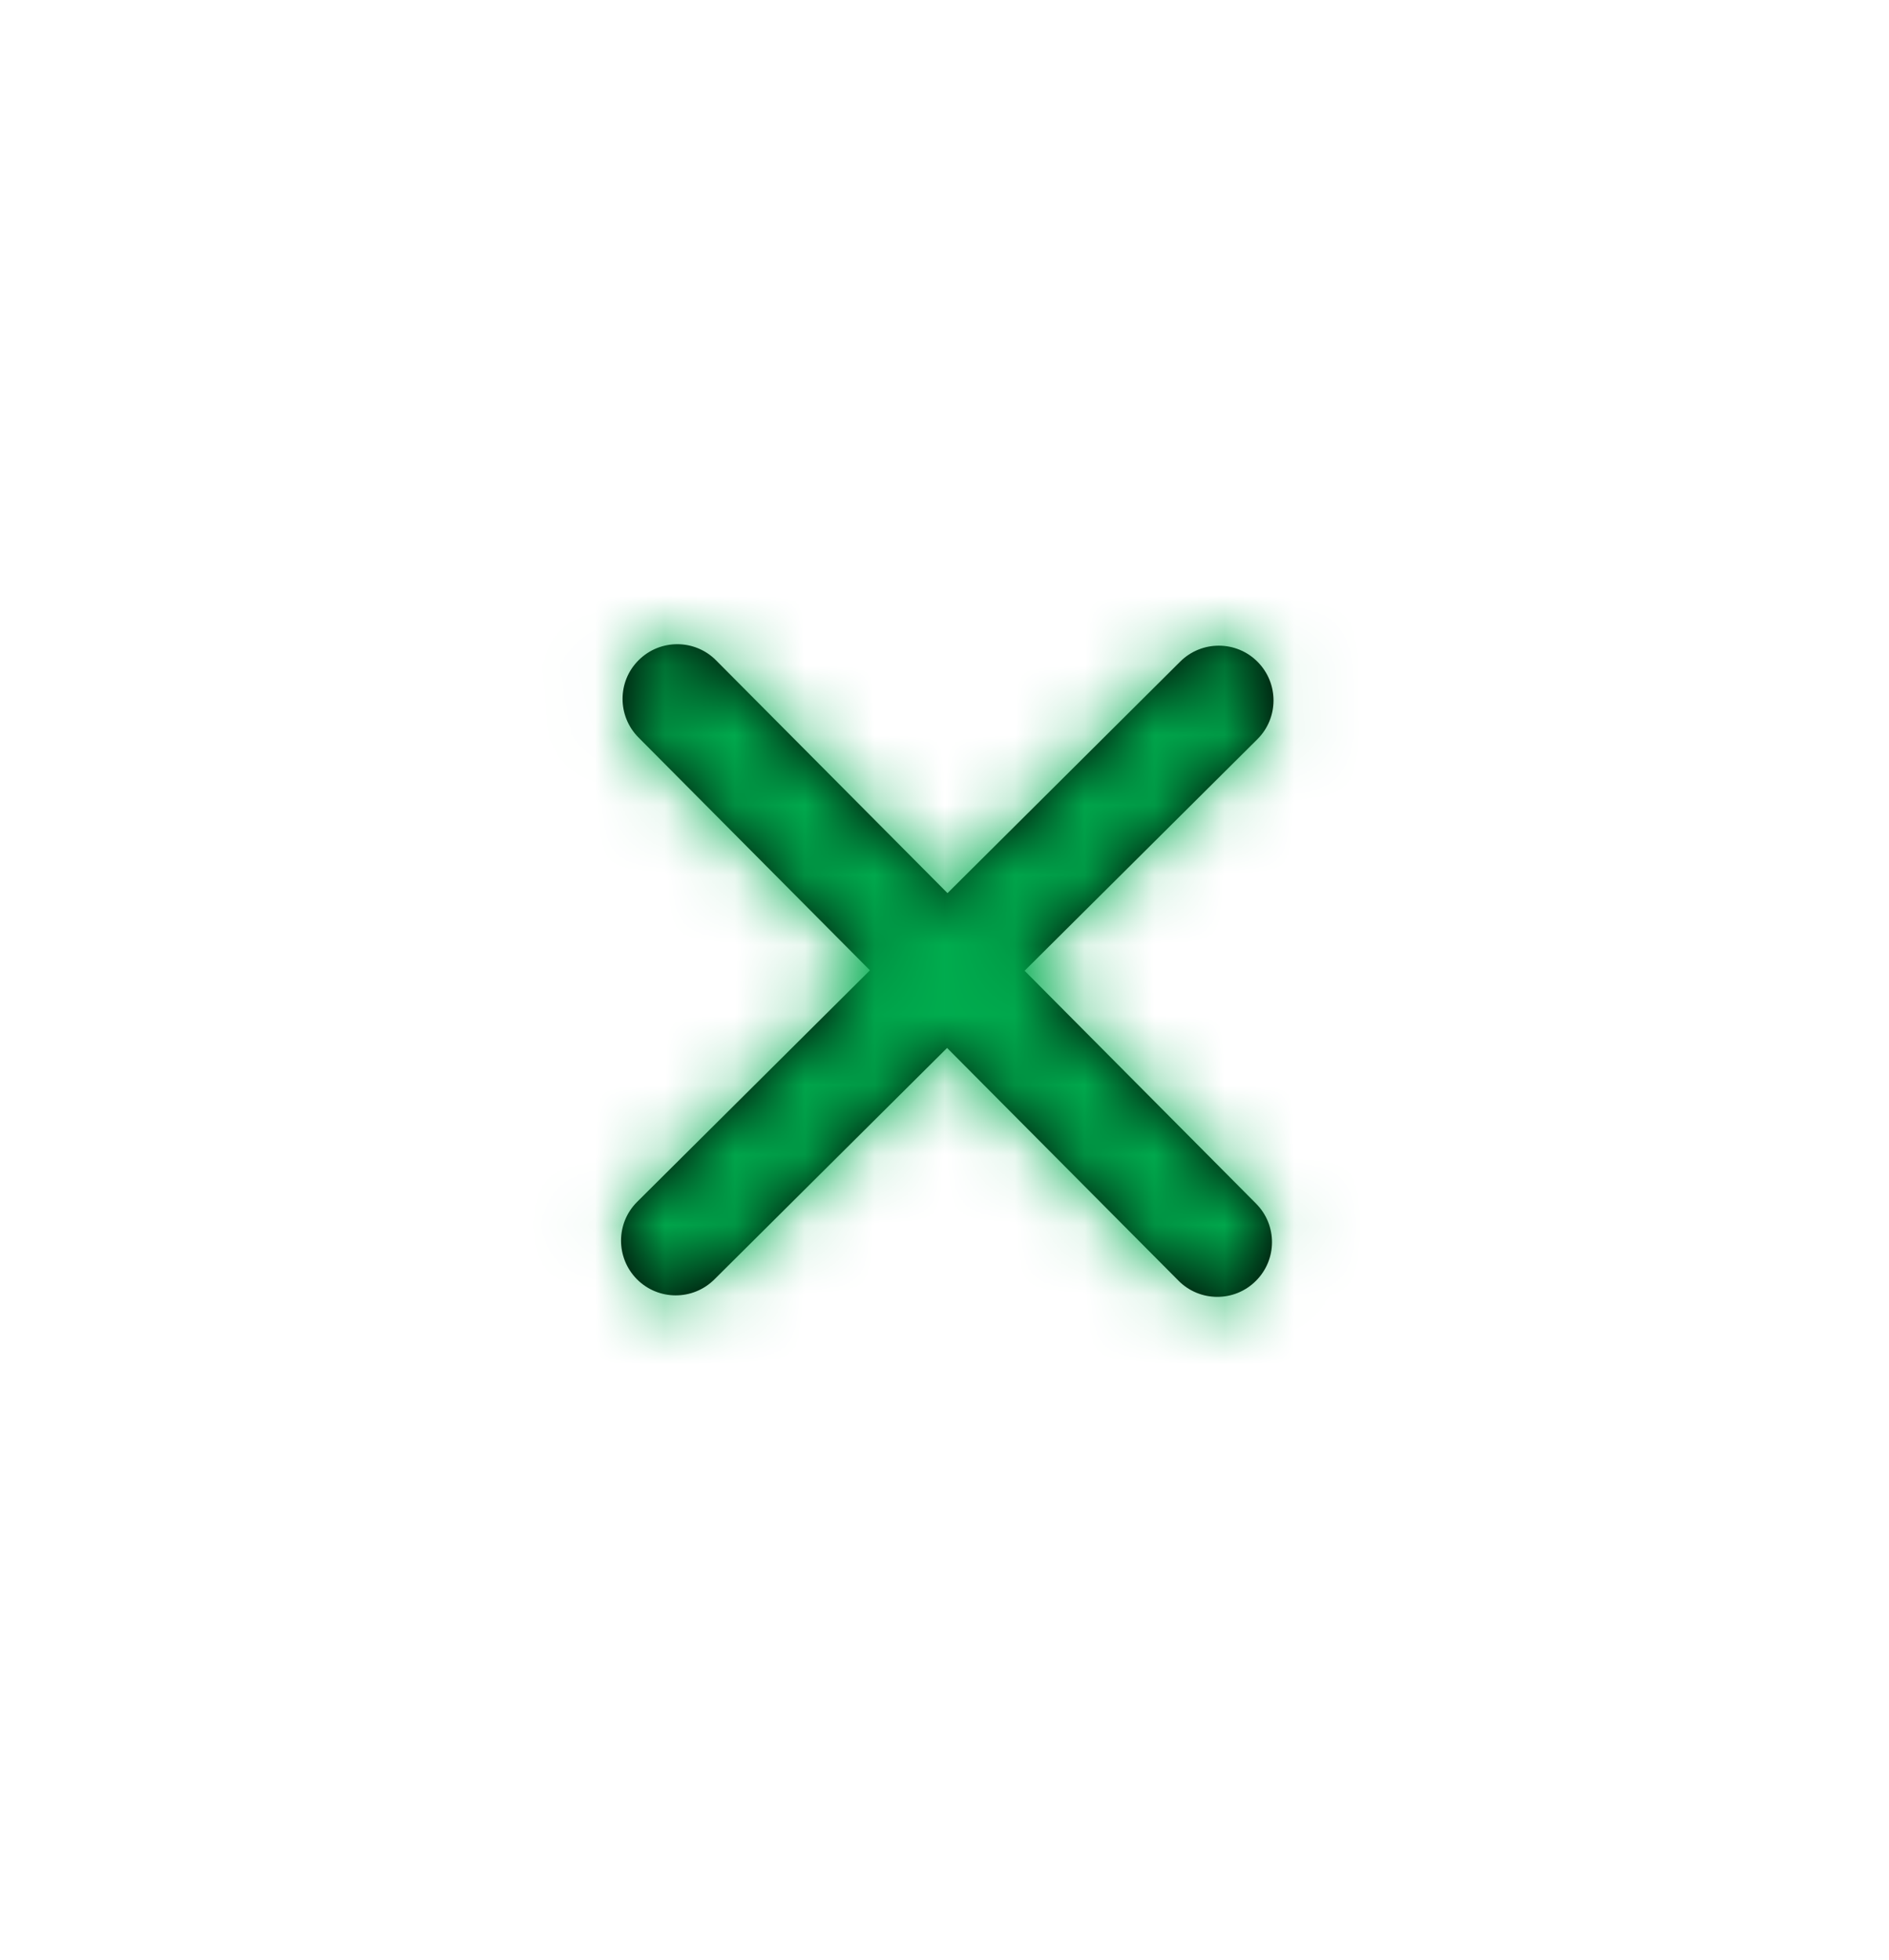 <svg width="27" height="28" viewBox="0 0 27 28" fill="none" xmlns="http://www.w3.org/2000/svg">
<path fill-rule="evenodd" clip-rule="evenodd" d="M17.953 17.197L14.645 13.87L17.972 10.562C18.279 10.257 18.279 9.762 17.975 9.456C17.671 9.15 17.176 9.148 16.869 9.453L13.543 12.761L10.235 9.435C9.931 9.129 9.436 9.127 9.129 9.432C8.822 9.736 8.822 10.231 9.126 10.537L12.434 13.864L9.107 17.172C8.801 17.477 8.8 17.971 9.104 18.278C9.409 18.584 9.903 18.585 10.21 18.281L13.537 14.973L16.845 18.299C17.149 18.605 17.644 18.607 17.95 18.302C18.257 17.997 18.258 17.503 17.953 17.197Z" fill="black"/>
<mask id="mask0_117_1365" style="mask-type:alpha" maskUnits="userSpaceOnUse" x="8" y="9" width="11" height="10">
<path fill-rule="evenodd" clip-rule="evenodd" d="M17.953 17.197L14.645 13.87L17.972 10.562C18.279 10.257 18.279 9.762 17.975 9.456C17.671 9.15 17.176 9.148 16.869 9.453L13.543 12.761L10.235 9.435C9.931 9.129 9.436 9.127 9.129 9.432C8.822 9.736 8.822 10.231 9.126 10.537L12.434 13.864L9.107 17.172C8.801 17.477 8.8 17.971 9.104 18.278C9.409 18.584 9.903 18.585 10.21 18.281L13.537 14.973L16.845 18.299C17.149 18.605 17.644 18.607 17.95 18.302C18.257 17.997 18.258 17.503 17.953 17.197Z" fill="white"/>
</mask>
<g mask="url(#mask0_117_1365)">
<rect x="13.577" y="0.598" width="18.765" height="18.765" transform="rotate(45.16 13.577 0.598)" fill="#00AC4E"/>
</g>
</svg>
